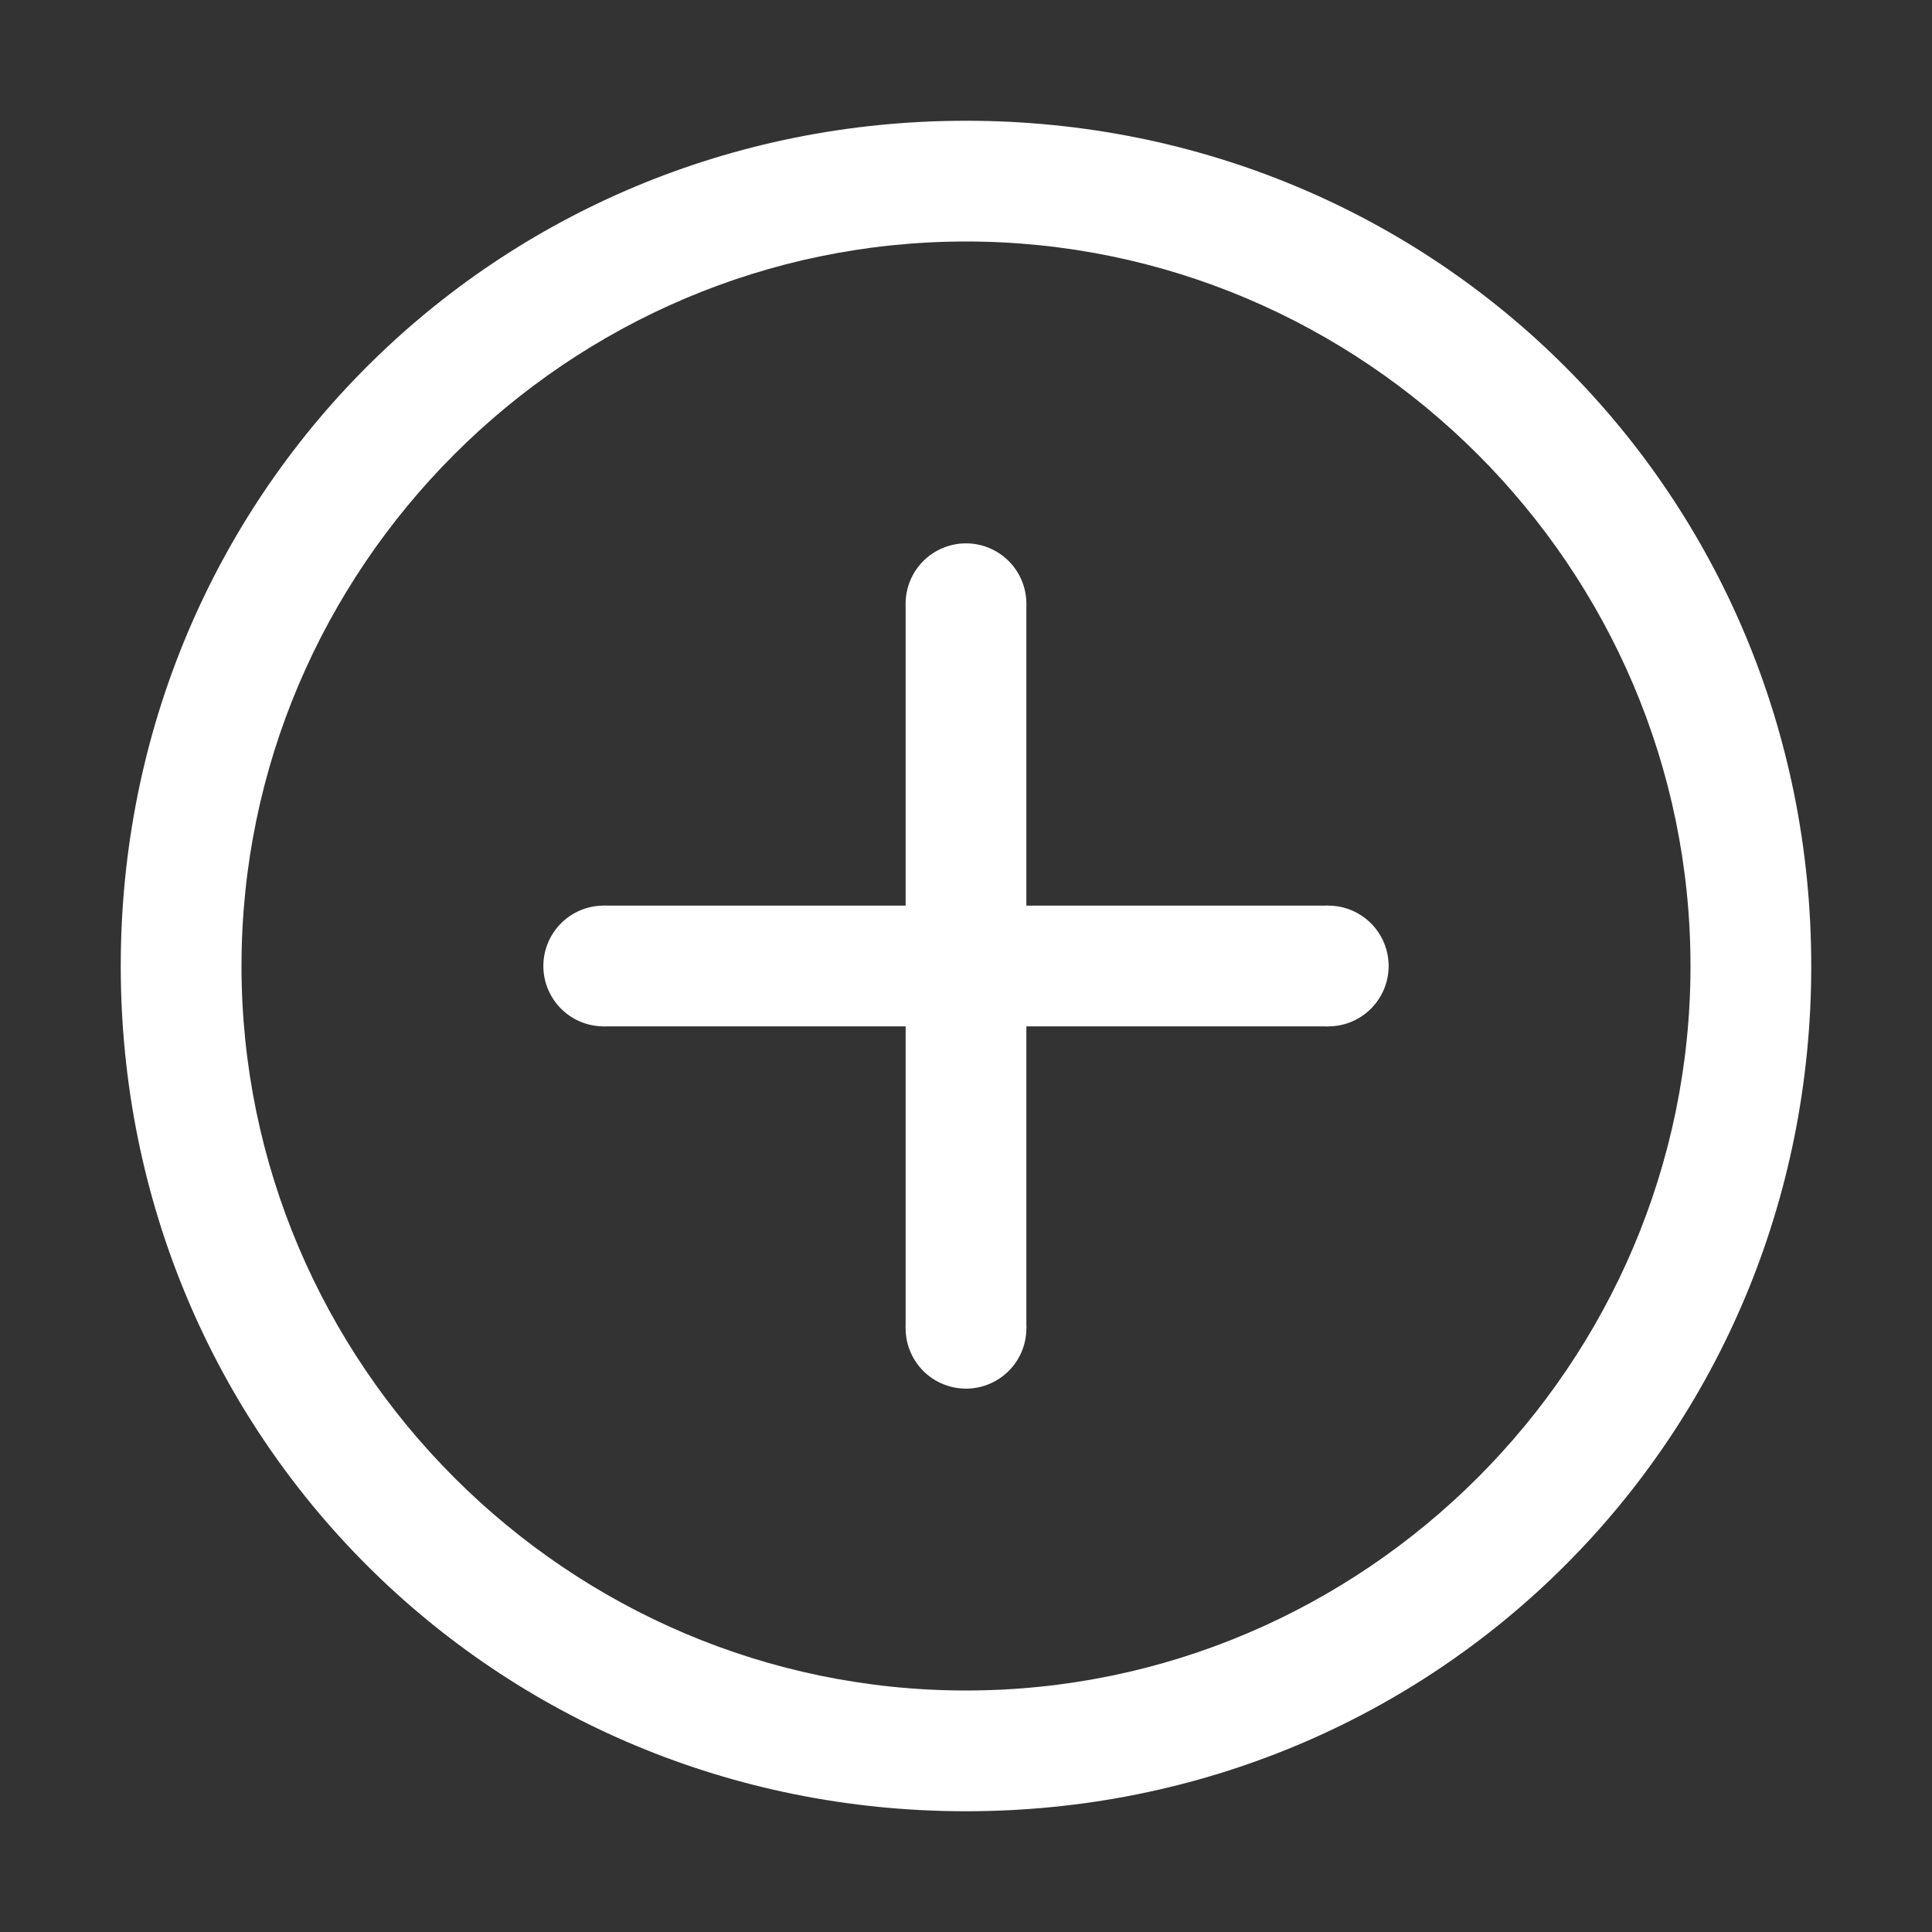 <?xml version="1.0" standalone="no"?><!DOCTYPE svg PUBLIC "-//W3C//DTD SVG 1.1//EN" "http://www.w3.org/Graphics/SVG/1.1/DTD/svg11.dtd"><svg class="icon" width="200px" height="200.00px" viewBox="0 0 1024 1024" version="1.1" xmlns="http://www.w3.org/2000/svg"><rect x="0" y="0" width="1024" height="1024" fill="#333333" stroke="none"/><path fill="#ffffff" d="M512 128c211.2 0 384 172.8 384 384s-172.8 384-384 384-384-172.8-384-384 172.8-384 384-384m0-64C262.4 64 64 262.4 64 512s198.4 448 448 448 448-198.4 448-448-198.4-448-448-448z"  /><path fill="#ffffff" d="M320 512m-32 0a32 32 0 1 0 64 0 32 32 0 1 0-64 0Z"  /><path fill="#ffffff" d="M704 512m-32 0a32 32 0 1 0 64 0 32 32 0 1 0-64 0Z"  /><path fill="#ffffff" d="M512 320m-32 0a32 32 0 1 0 64 0 32 32 0 1 0-64 0Z"  /><path fill="#ffffff" d="M512 704m-32 0a32 32 0 1 0 64 0 32 32 0 1 0-64 0Z"  /><path fill="#ffffff" d="M320 480h384v64H320z"  /><path fill="#ffffff" d="M480 320h64v384h-64z"  /></svg>